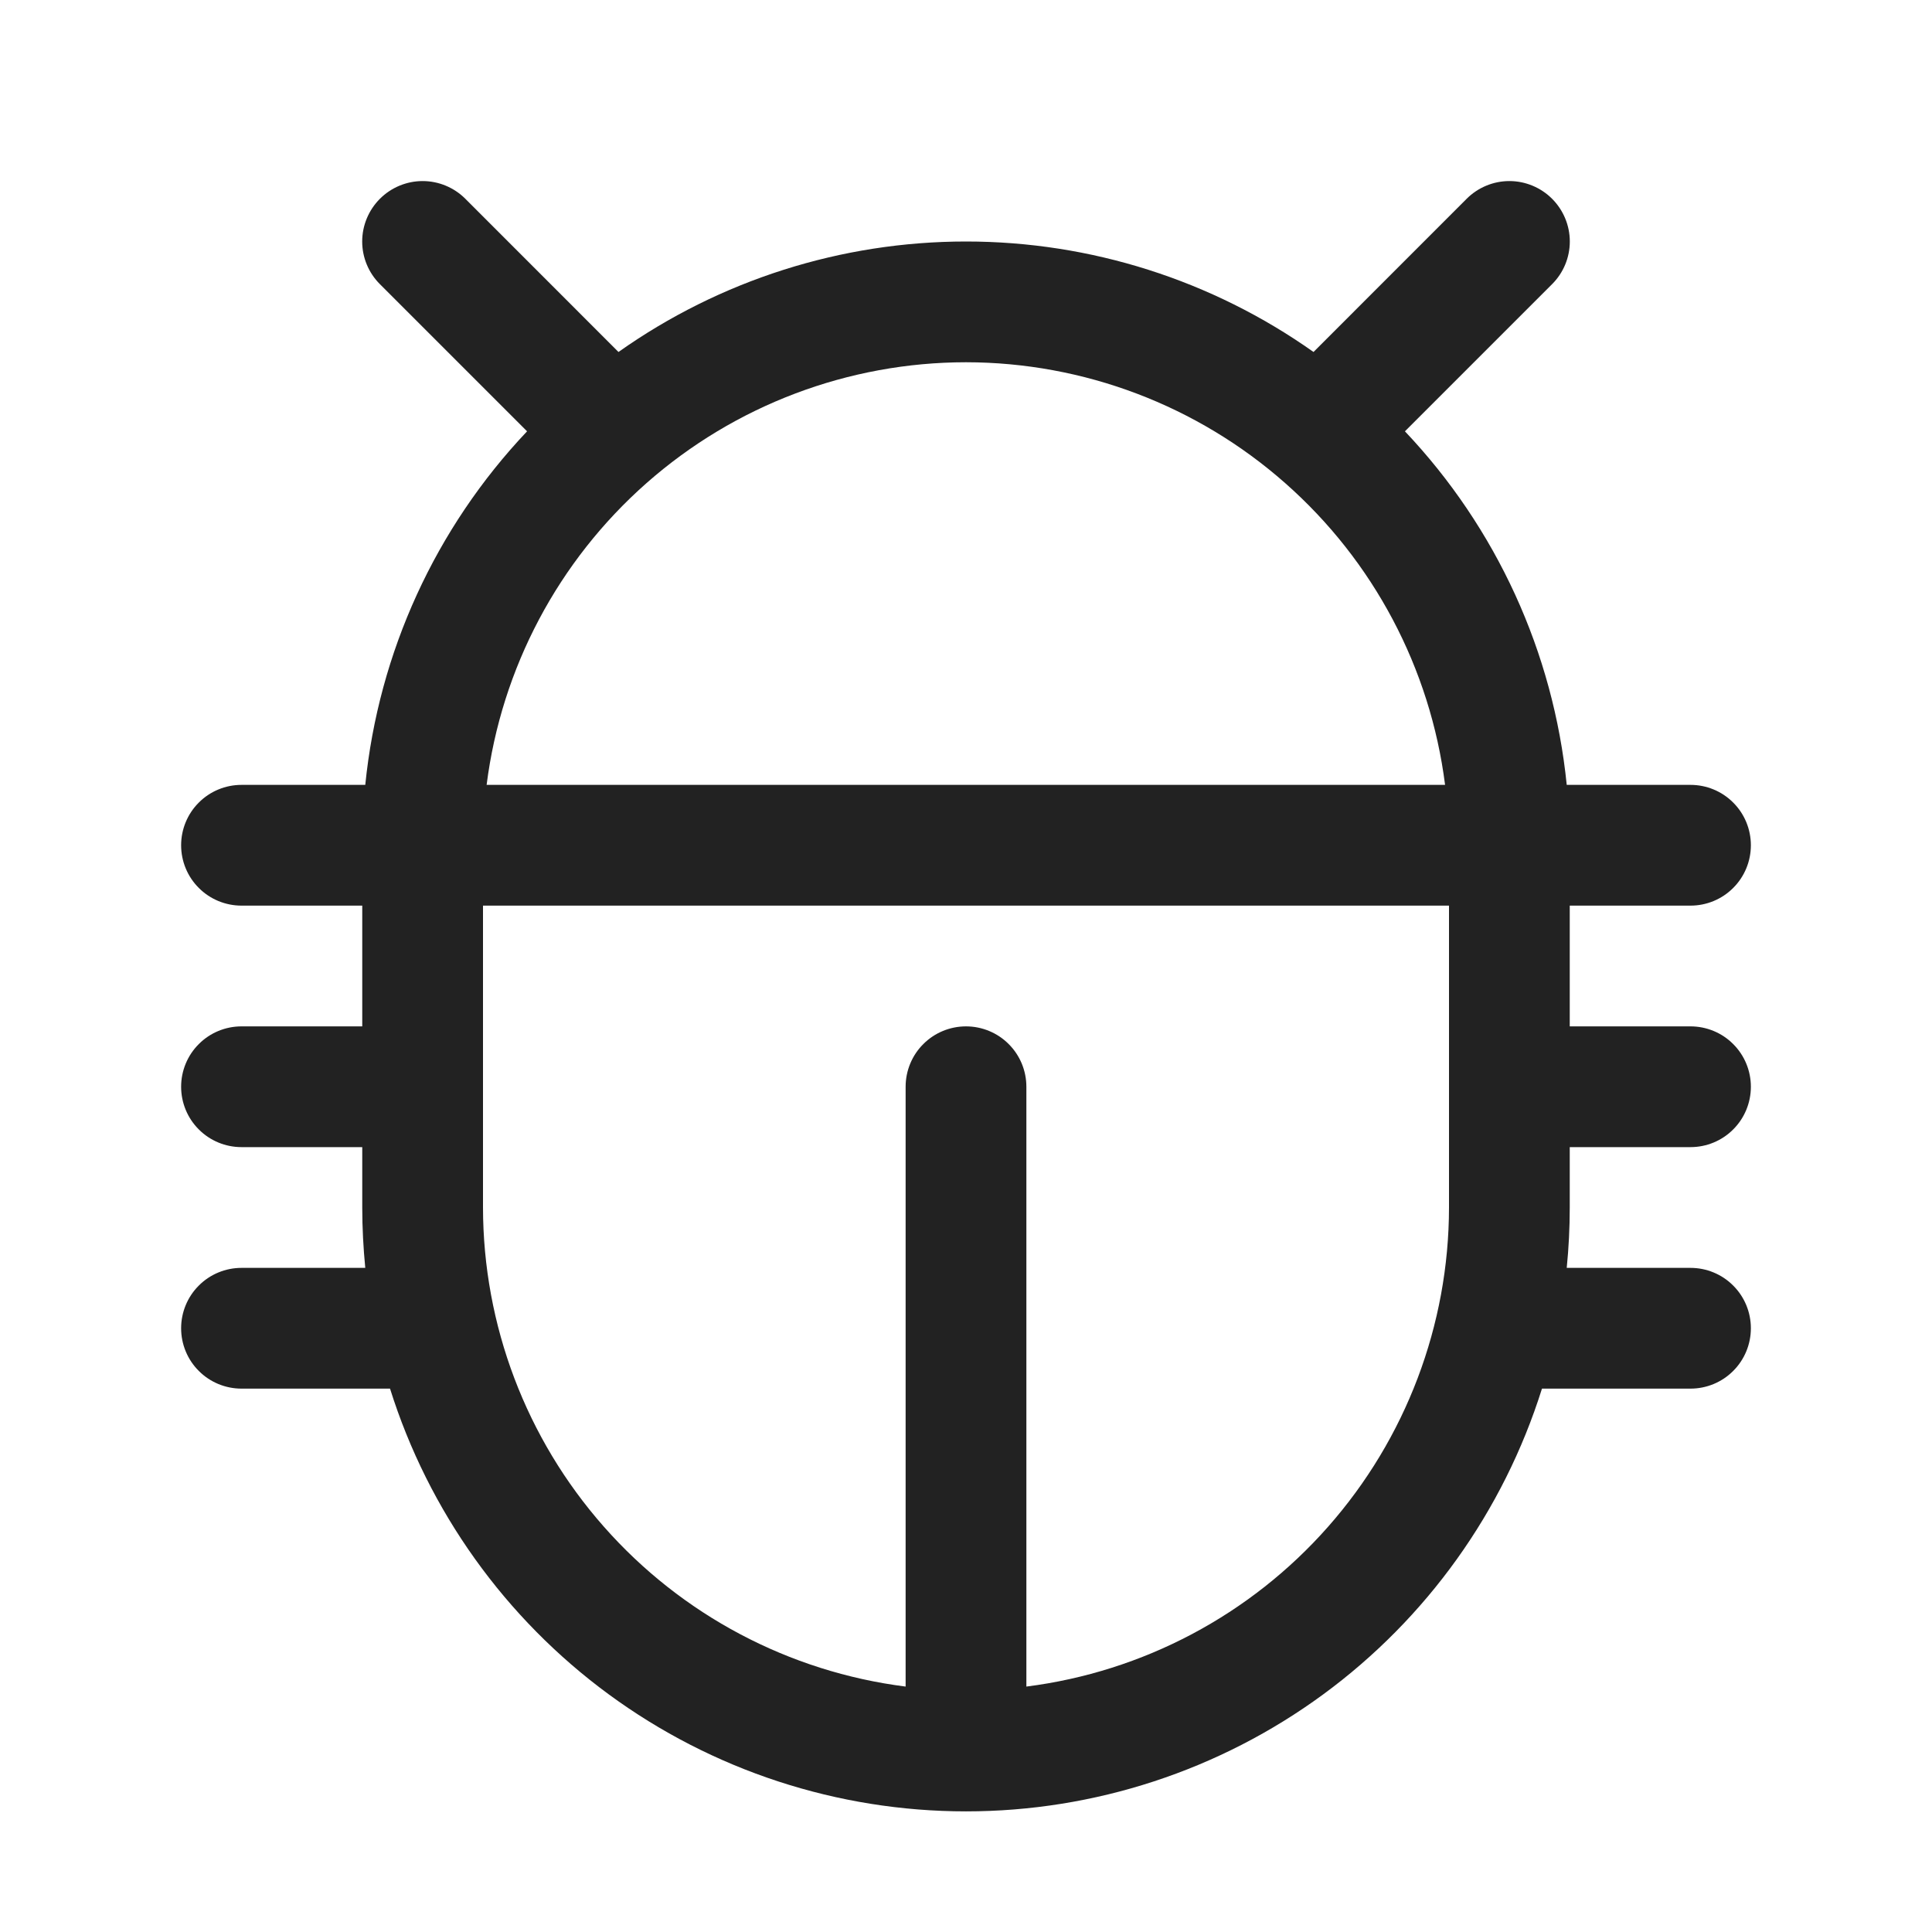 <svg width="32" height="32" viewBox="0 0 32 32" fill="none" xmlns="http://www.w3.org/2000/svg">
<path d="M26 19H28C28.265 19 28.52 18.895 28.707 18.707C28.895 18.52 29 18.265 29 18C29 17.735 28.895 17.48 28.707 17.293C28.52 17.105 28.265 17 28 17H26V15H28C28.265 15 28.52 14.895 28.707 14.707C28.895 14.52 29 14.265 29 14C29 13.735 28.895 13.48 28.707 13.293C28.52 13.105 28.265 13 28 13H25.95C25.729 10.805 24.787 8.746 23.27 7.144L25.707 4.707C25.895 4.52 26.001 4.265 26.001 4C26.001 3.735 25.895 3.48 25.707 3.292C25.52 3.105 25.265 2.999 25 2.999C24.735 2.999 24.48 3.105 24.293 3.292L21.756 5.83C20.073 4.639 18.062 4 16 4C13.938 4 11.927 4.639 10.244 5.83L7.707 3.292C7.52 3.105 7.265 2.999 7 2.999C6.735 2.999 6.48 3.105 6.293 3.292C6.105 3.48 5.999 3.735 5.999 4C5.999 4.265 6.105 4.52 6.293 4.707L8.73 7.144C7.213 8.746 6.271 10.805 6.05 13H4C3.735 13 3.48 13.105 3.293 13.293C3.105 13.48 3 13.735 3 14C3 14.265 3.105 14.52 3.293 14.707C3.48 14.895 3.735 15 4 15H6V17H4C3.735 17 3.48 17.105 3.293 17.293C3.105 17.48 3 17.735 3 18C3 18.265 3.105 18.52 3.293 18.707C3.48 18.895 3.735 19 4 19H6V20C6 20.337 6.018 20.671 6.05 21H4C3.735 21 3.48 21.105 3.293 21.293C3.105 21.48 3 21.735 3 22C3 22.265 3.105 22.52 3.293 22.707C3.48 22.895 3.735 23 4 23H6.46C7.098 25.03 8.367 26.804 10.083 28.064C11.799 29.323 13.872 30.002 16 30.002C18.128 30.002 20.201 29.323 21.917 28.064C23.633 26.804 24.902 25.03 25.54 23H28C28.265 23 28.52 22.895 28.707 22.707C28.895 22.52 29 22.265 29 22C29 21.735 28.895 21.48 28.707 21.293C28.52 21.105 28.265 21 28 21H25.95C25.983 20.671 26 20.337 26 20V19ZM16 6C17.948 6.002 19.828 6.714 21.288 8.003C22.749 9.291 23.69 11.068 23.935 13H8.06C8.305 11.067 9.247 9.29 10.709 8.001C12.17 6.713 14.052 6.001 16 6ZM17 27.935V18C17 17.735 16.895 17.48 16.707 17.293C16.52 17.105 16.265 17 16 17C15.735 17 15.48 17.105 15.293 17.293C15.105 17.48 15 17.735 15 18V27.935C13.068 27.69 11.291 26.749 10.003 25.288C8.714 23.828 8.002 21.948 8 20V15H24V20C23.998 21.948 23.285 23.828 21.997 25.288C20.709 26.749 18.932 27.69 17 27.935Z" fill="#222222"/>
</svg>
